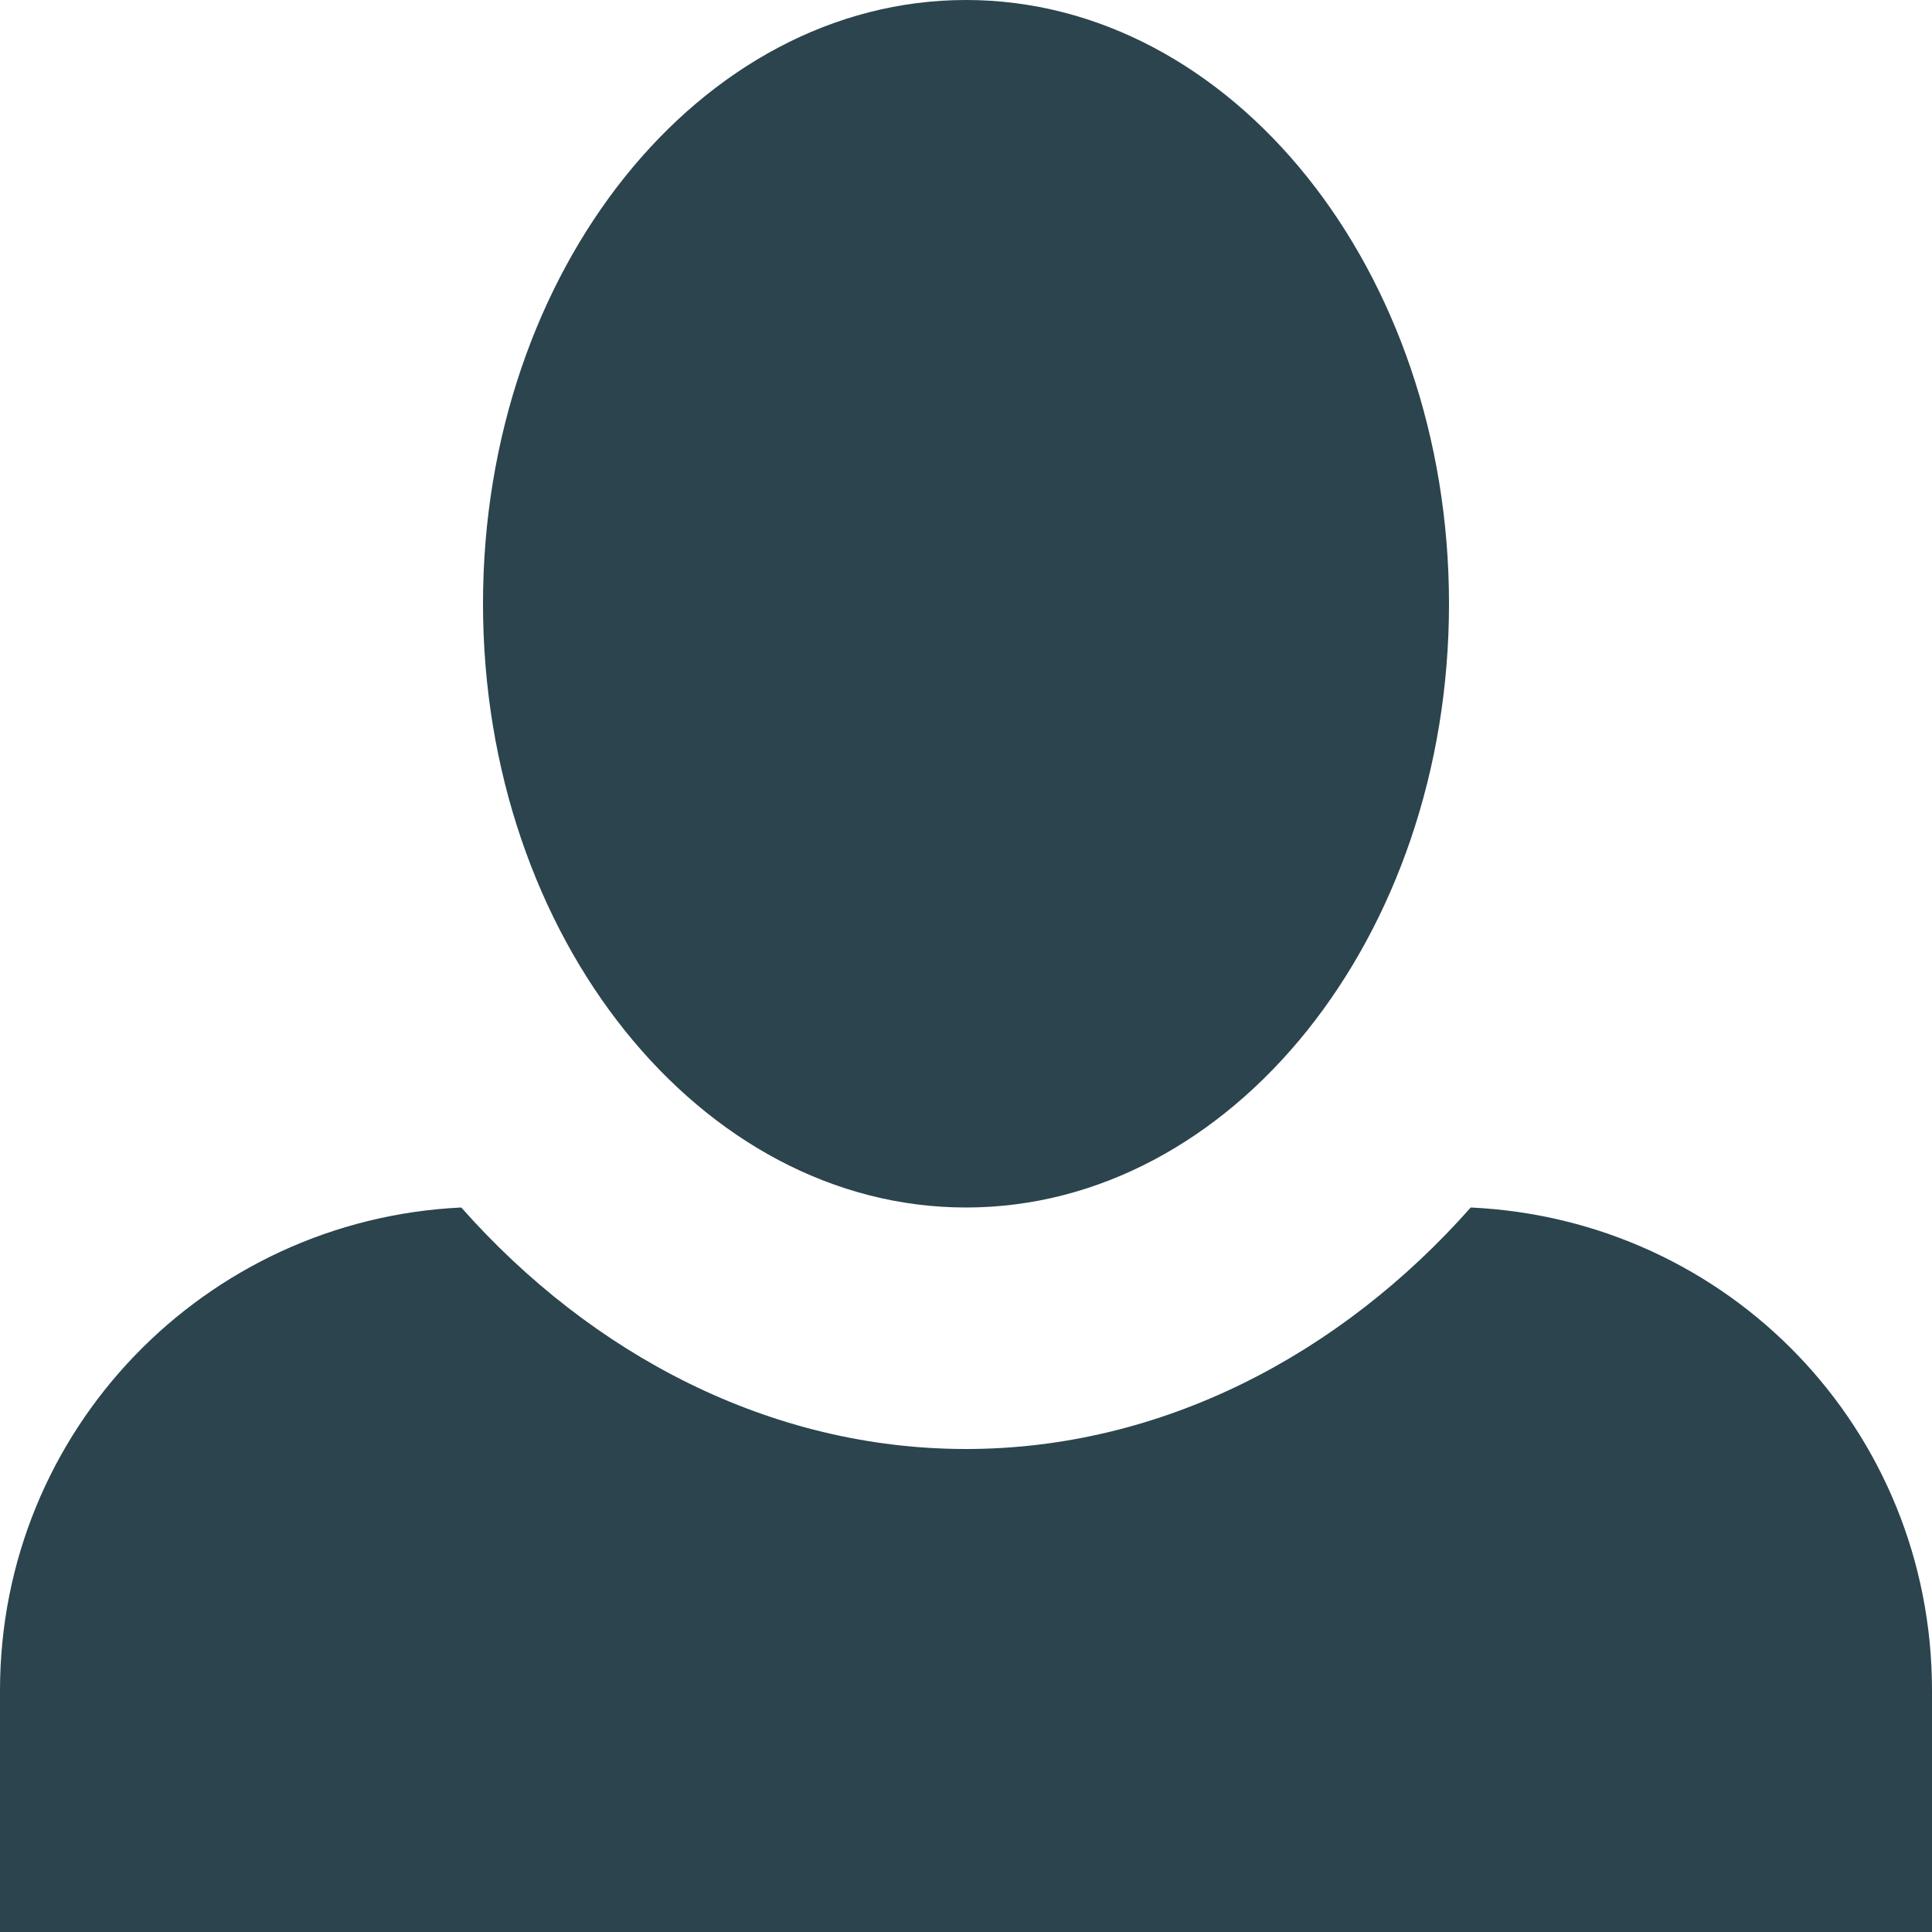 <svg width="80" height="80" viewBox="0 0 80 80" fill="none" xmlns="http://www.w3.org/2000/svg">
<g id="oi:person" clip-path="url(#clip0_1_221)">
<path id="Vector" d="M40 0C29 0 20 11.2 20 25C20 38.8 29 50 40 50C51 50 60 38.8 60 25C60 11.2 51 0 40 0ZM19.1 50C8.5 50.5 0 59.2 0 70V80H80V70C80 59.2 71.6 50.5 60.9 50C55.5 56.1 48.1 60 40 60C31.9 60 24.5 56.1 19.1 50Z" fill="#2B444E"/>
</g>
<defs>
<clipPath id="clip0_1_221">
<rect width="80" height="80" fill="white"/>
</clipPath>
</defs>
</svg>
